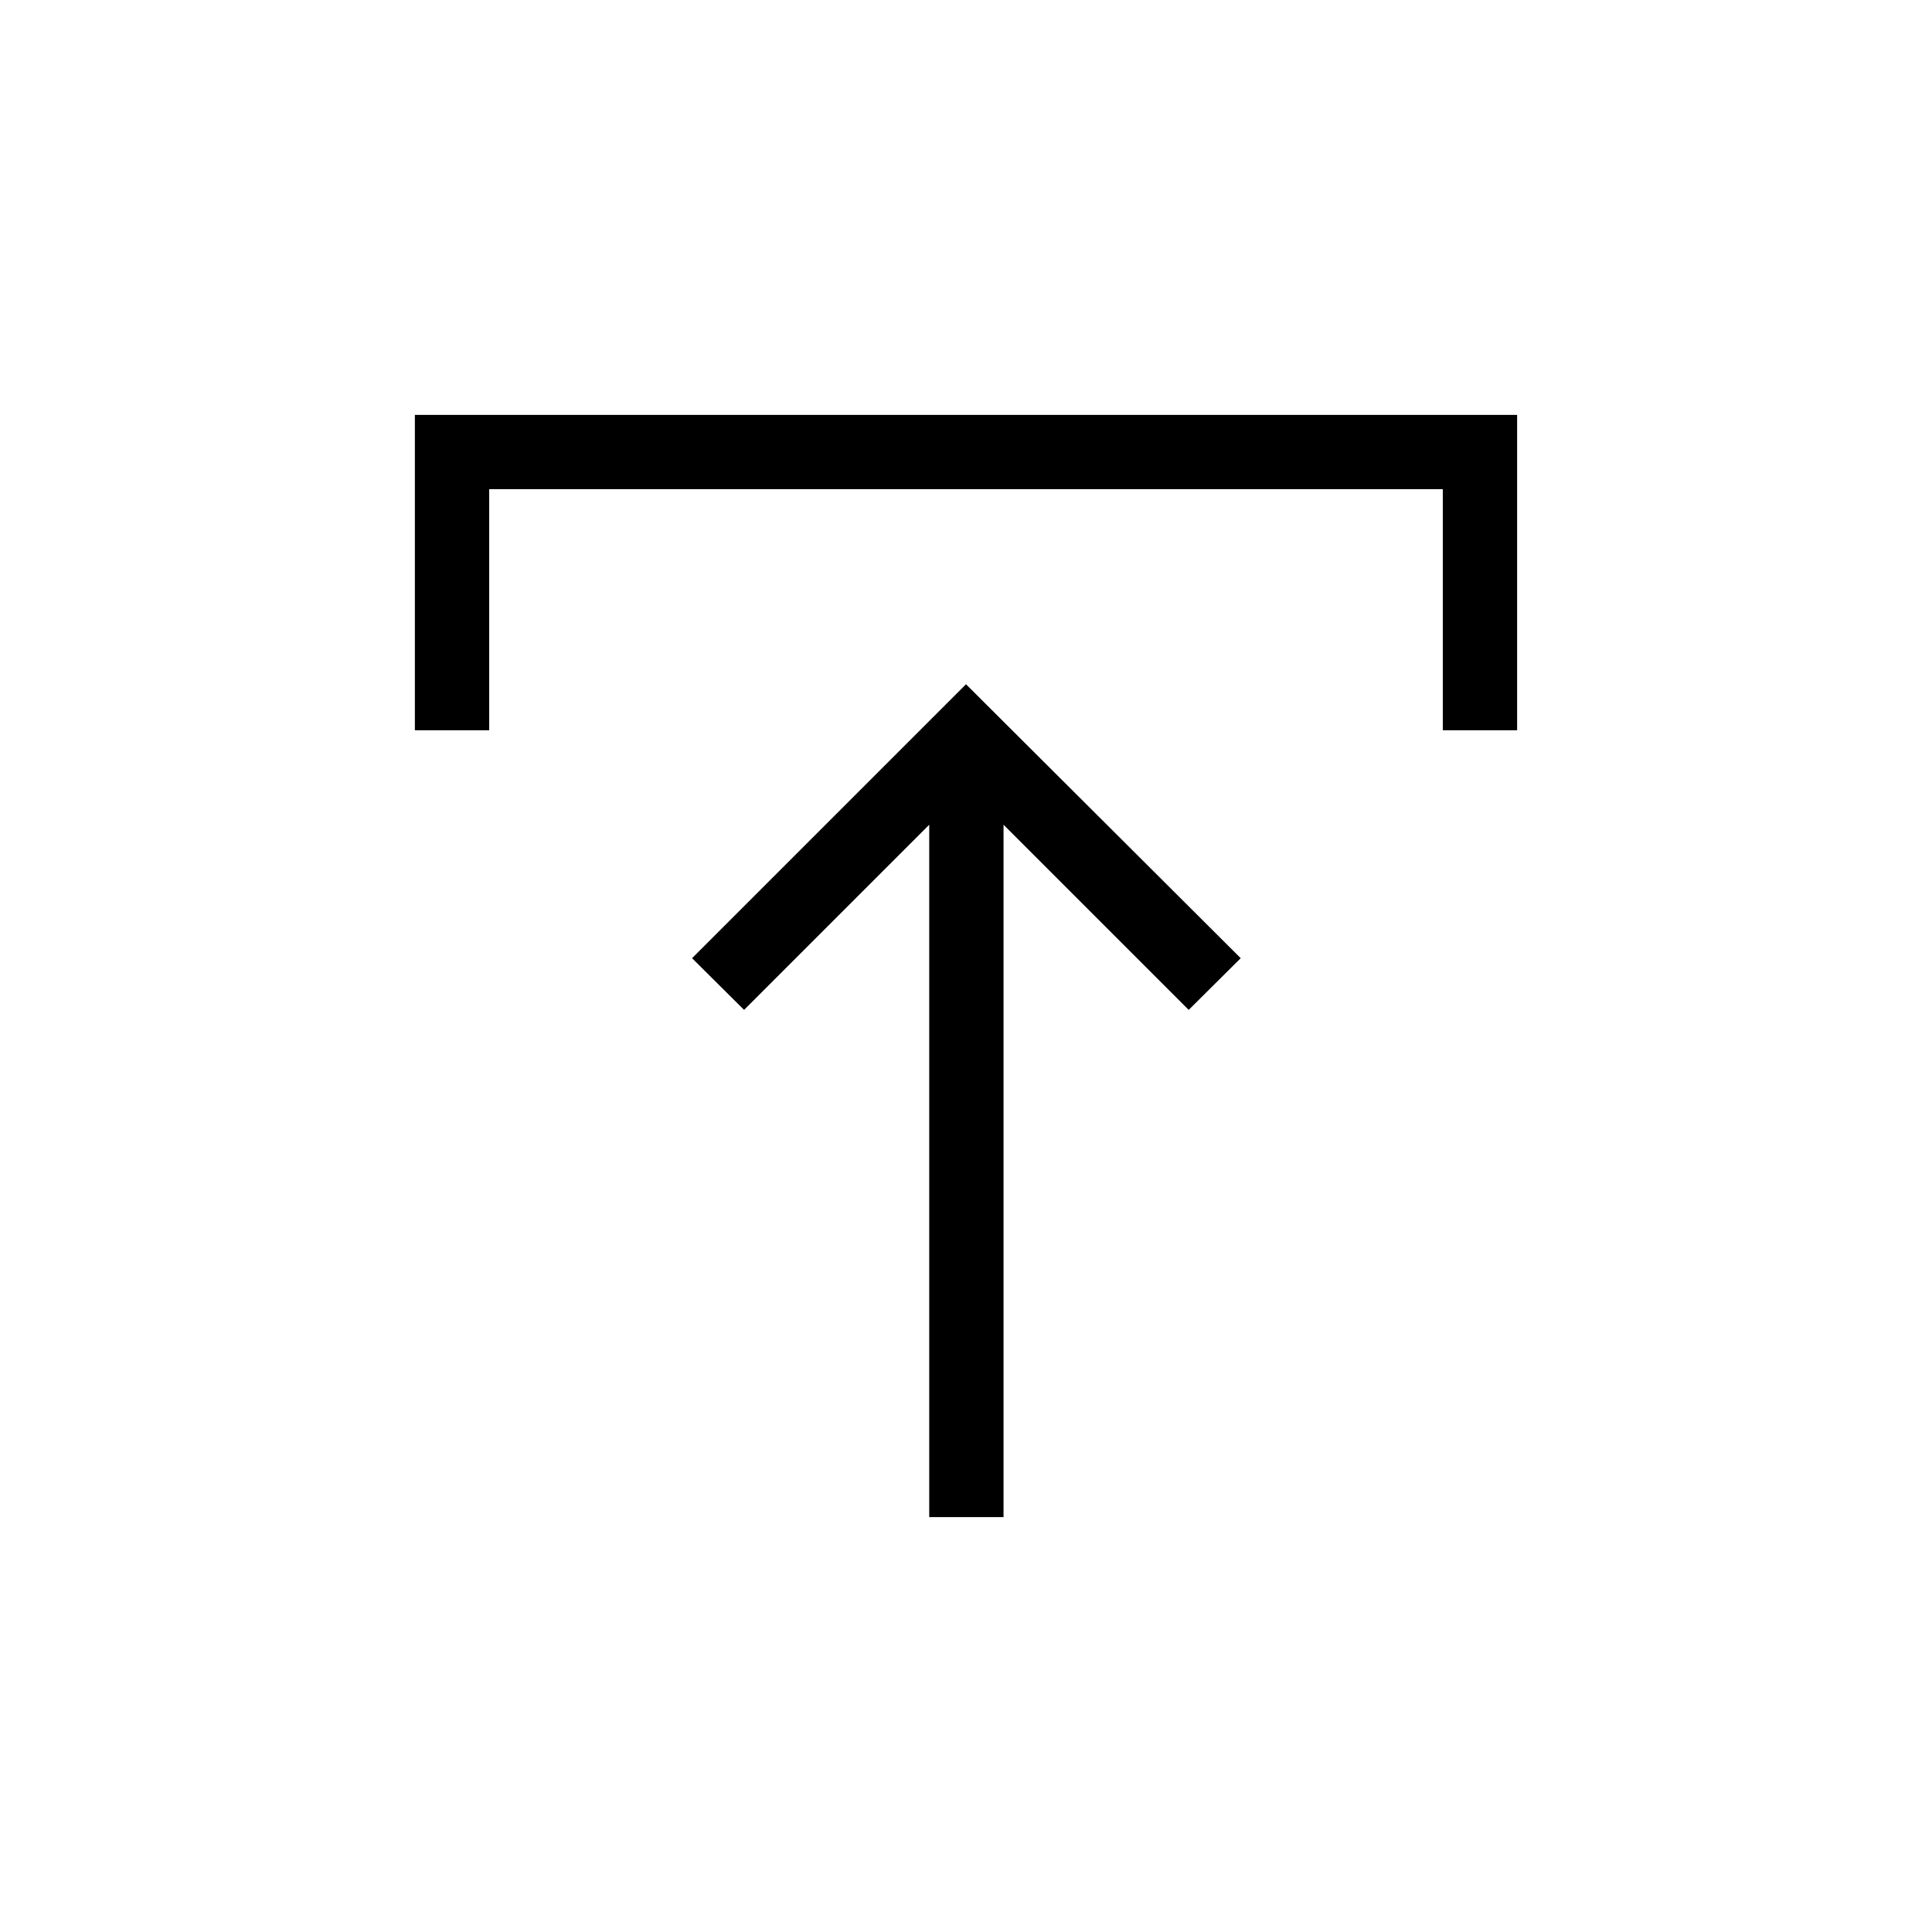 <svg xmlns="http://www.w3.org/2000/svg" height="24" viewBox="0 -960 960 960" width="24"><path d="M461.73-206.15v-344.04l-92 92-25.85-25.69L480-620l136.5 136.12-25.85 25.69-92-92v344.04h-36.92ZM206.15-597.12v-156.73h547.7v156.73h-36.93v-119.8H243.08v119.8h-36.93Z"/></svg>